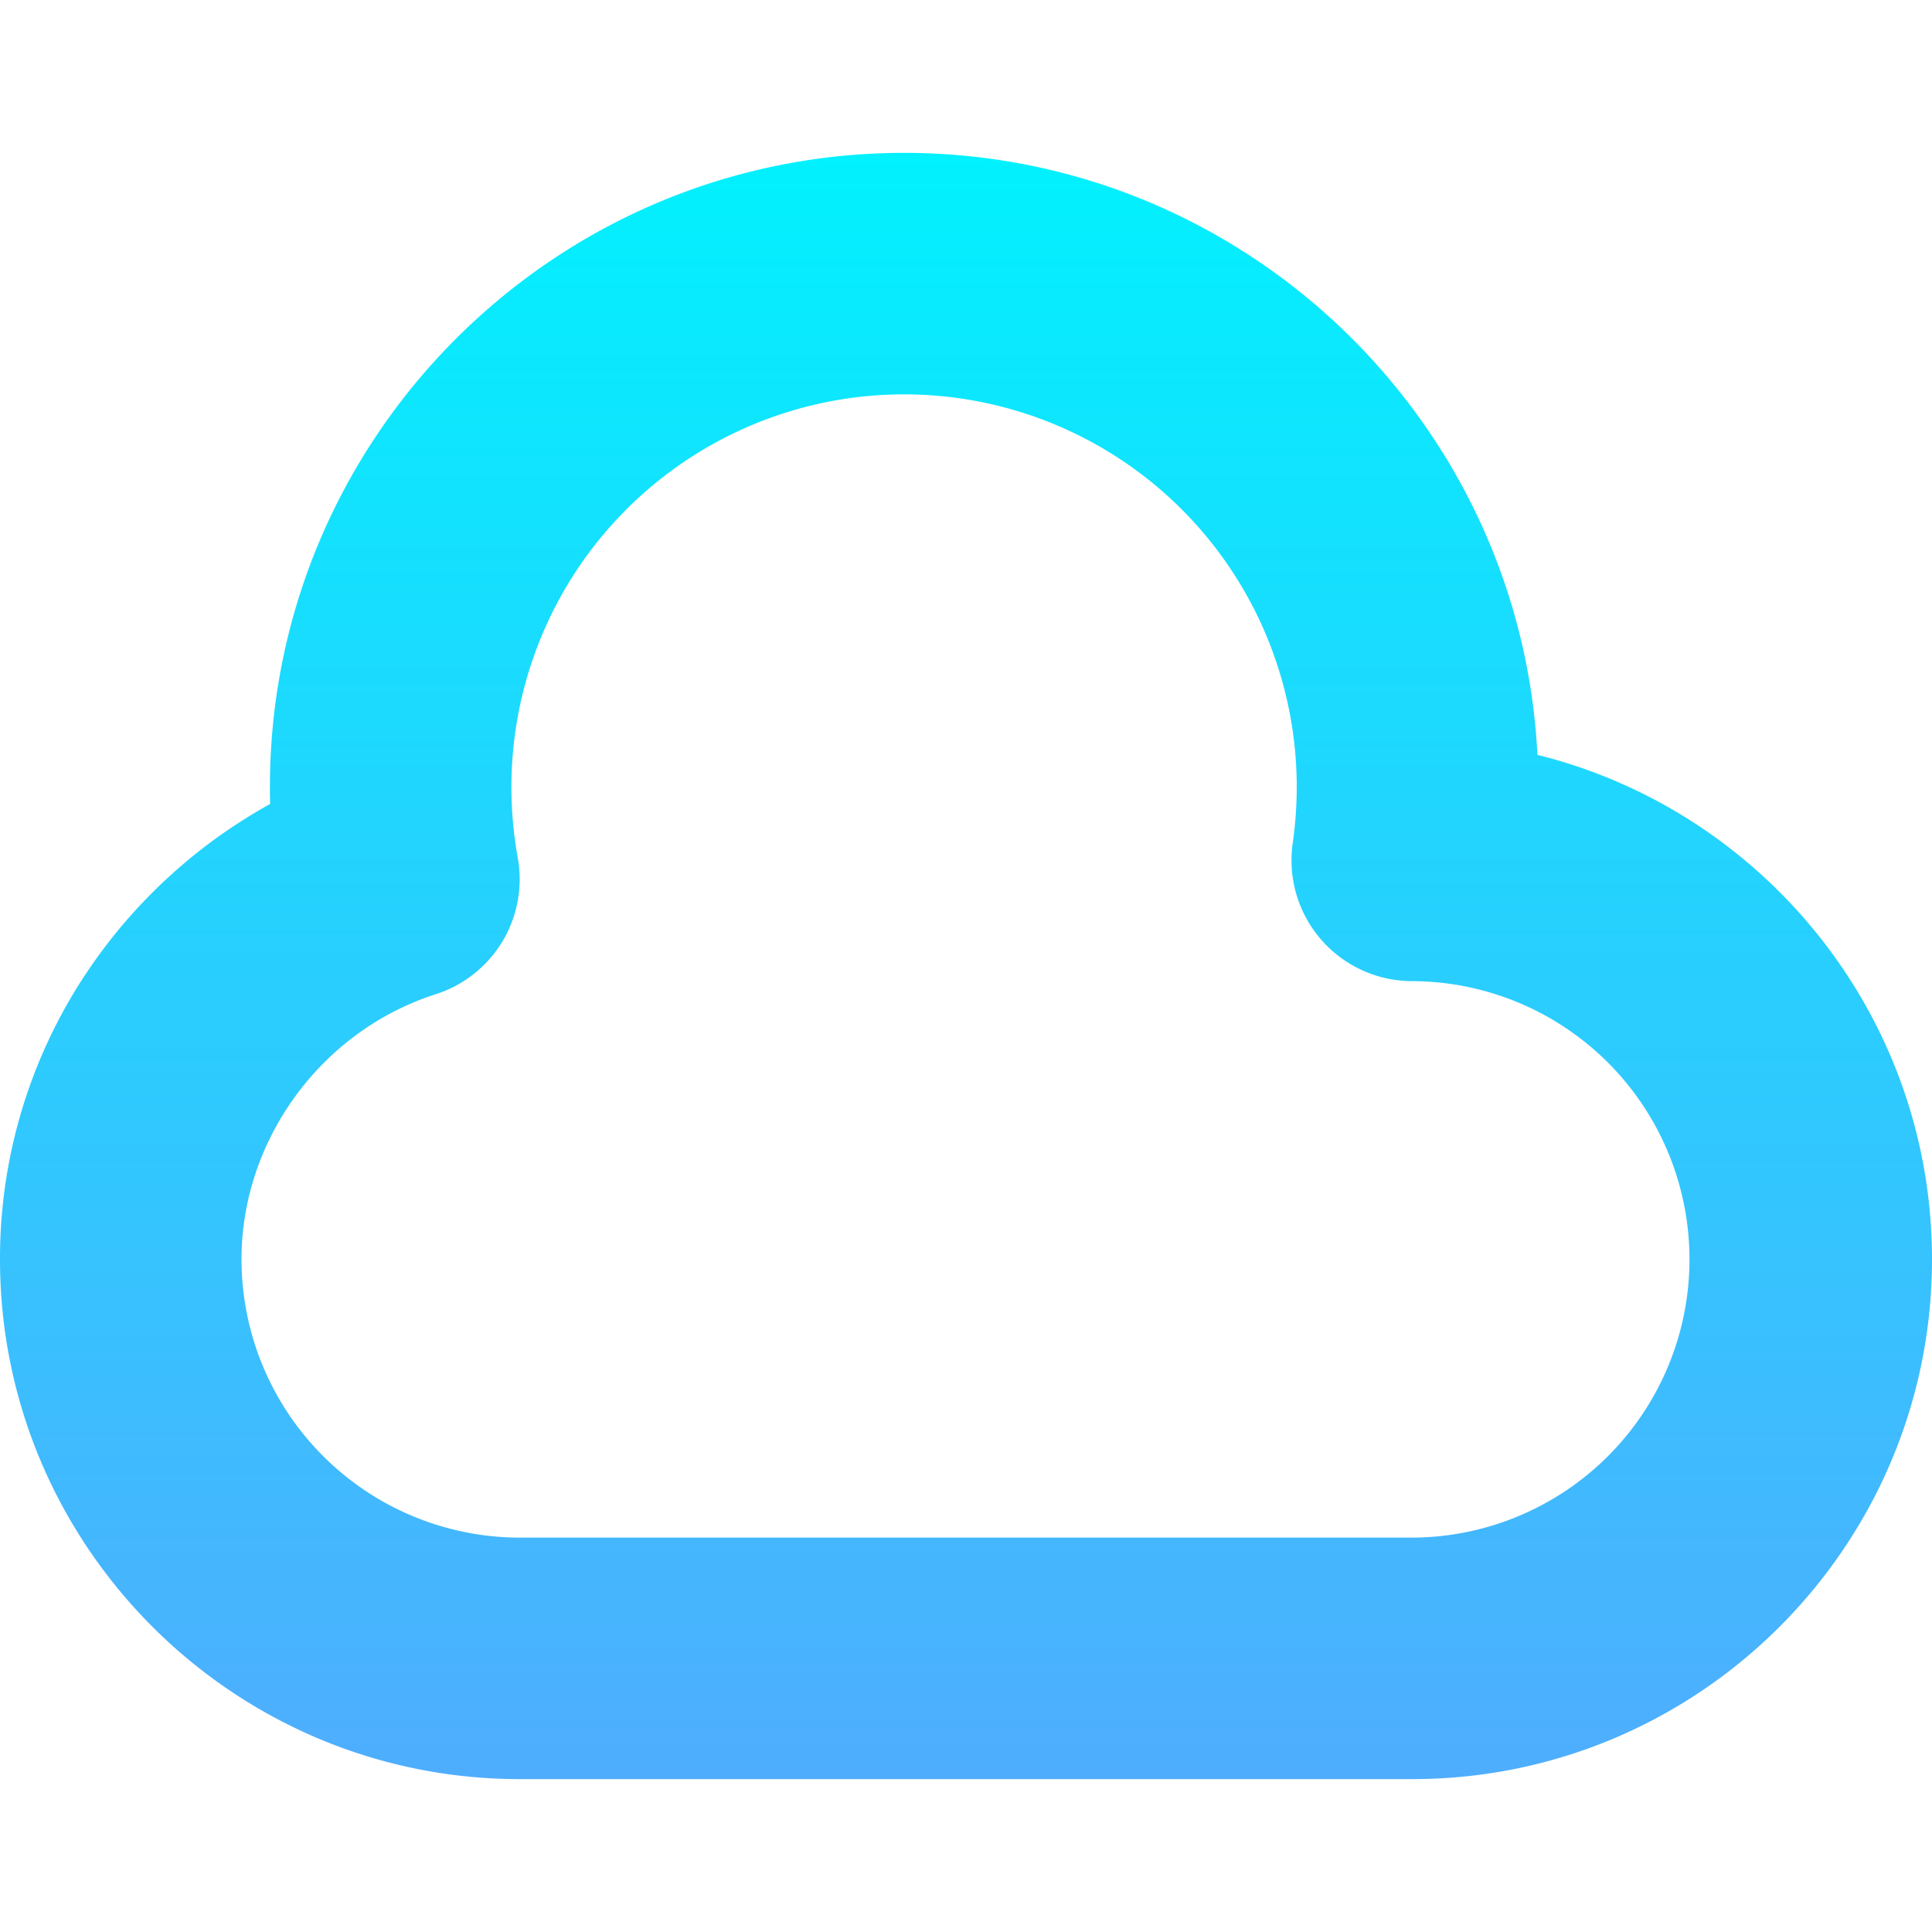 <svg id="Layer_1" height="512" viewBox="0 0 512 512" width="512" xmlns="http://www.w3.org/2000/svg" xmlns:xlink="http://www.w3.org/1999/xlink" data-name="Layer 1"><linearGradient id="linear-gradient" gradientUnits="userSpaceOnUse" x1="256" x2="256" y1="40.513" y2="471.487"><stop offset="0" stop-color="#01f1fe"/><stop offset="1" stop-color="#4fadfe"/></linearGradient><path d="m407.436 200.048c-4.451-88.726-78.036-159.535-167.846-159.535-92.669 0-168.061 75.391-168.061 168.06q0 2.245.06 4.494a139.829 139.829 0 0 0 -44.389 38.694 136.376 136.376 0 0 0 -27.2 81.988c0 75.951 61.789 137.738 137.738 137.738h236.524c75.949 0 137.738-61.787 137.738-137.738 0-64.518-44.584-118.816-104.564-133.701zm-33.174 207.439h-236.524a73.822 73.822 0 0 1 -73.738-73.738c0-31.671 21.168-60.568 51.478-70.27a32 32 0 0 0 21.73-36.184 105.235 105.235 0 0 1 -1.679-18.722 104.06 104.06 0 1 1 208.12 0 105.606 105.606 0 0 1 -1.065 14.906 32 32 0 0 0 31.678 36.531 73.739 73.739 0 0 1 0 147.477z" fill="url(#linear-gradient)"/></svg>